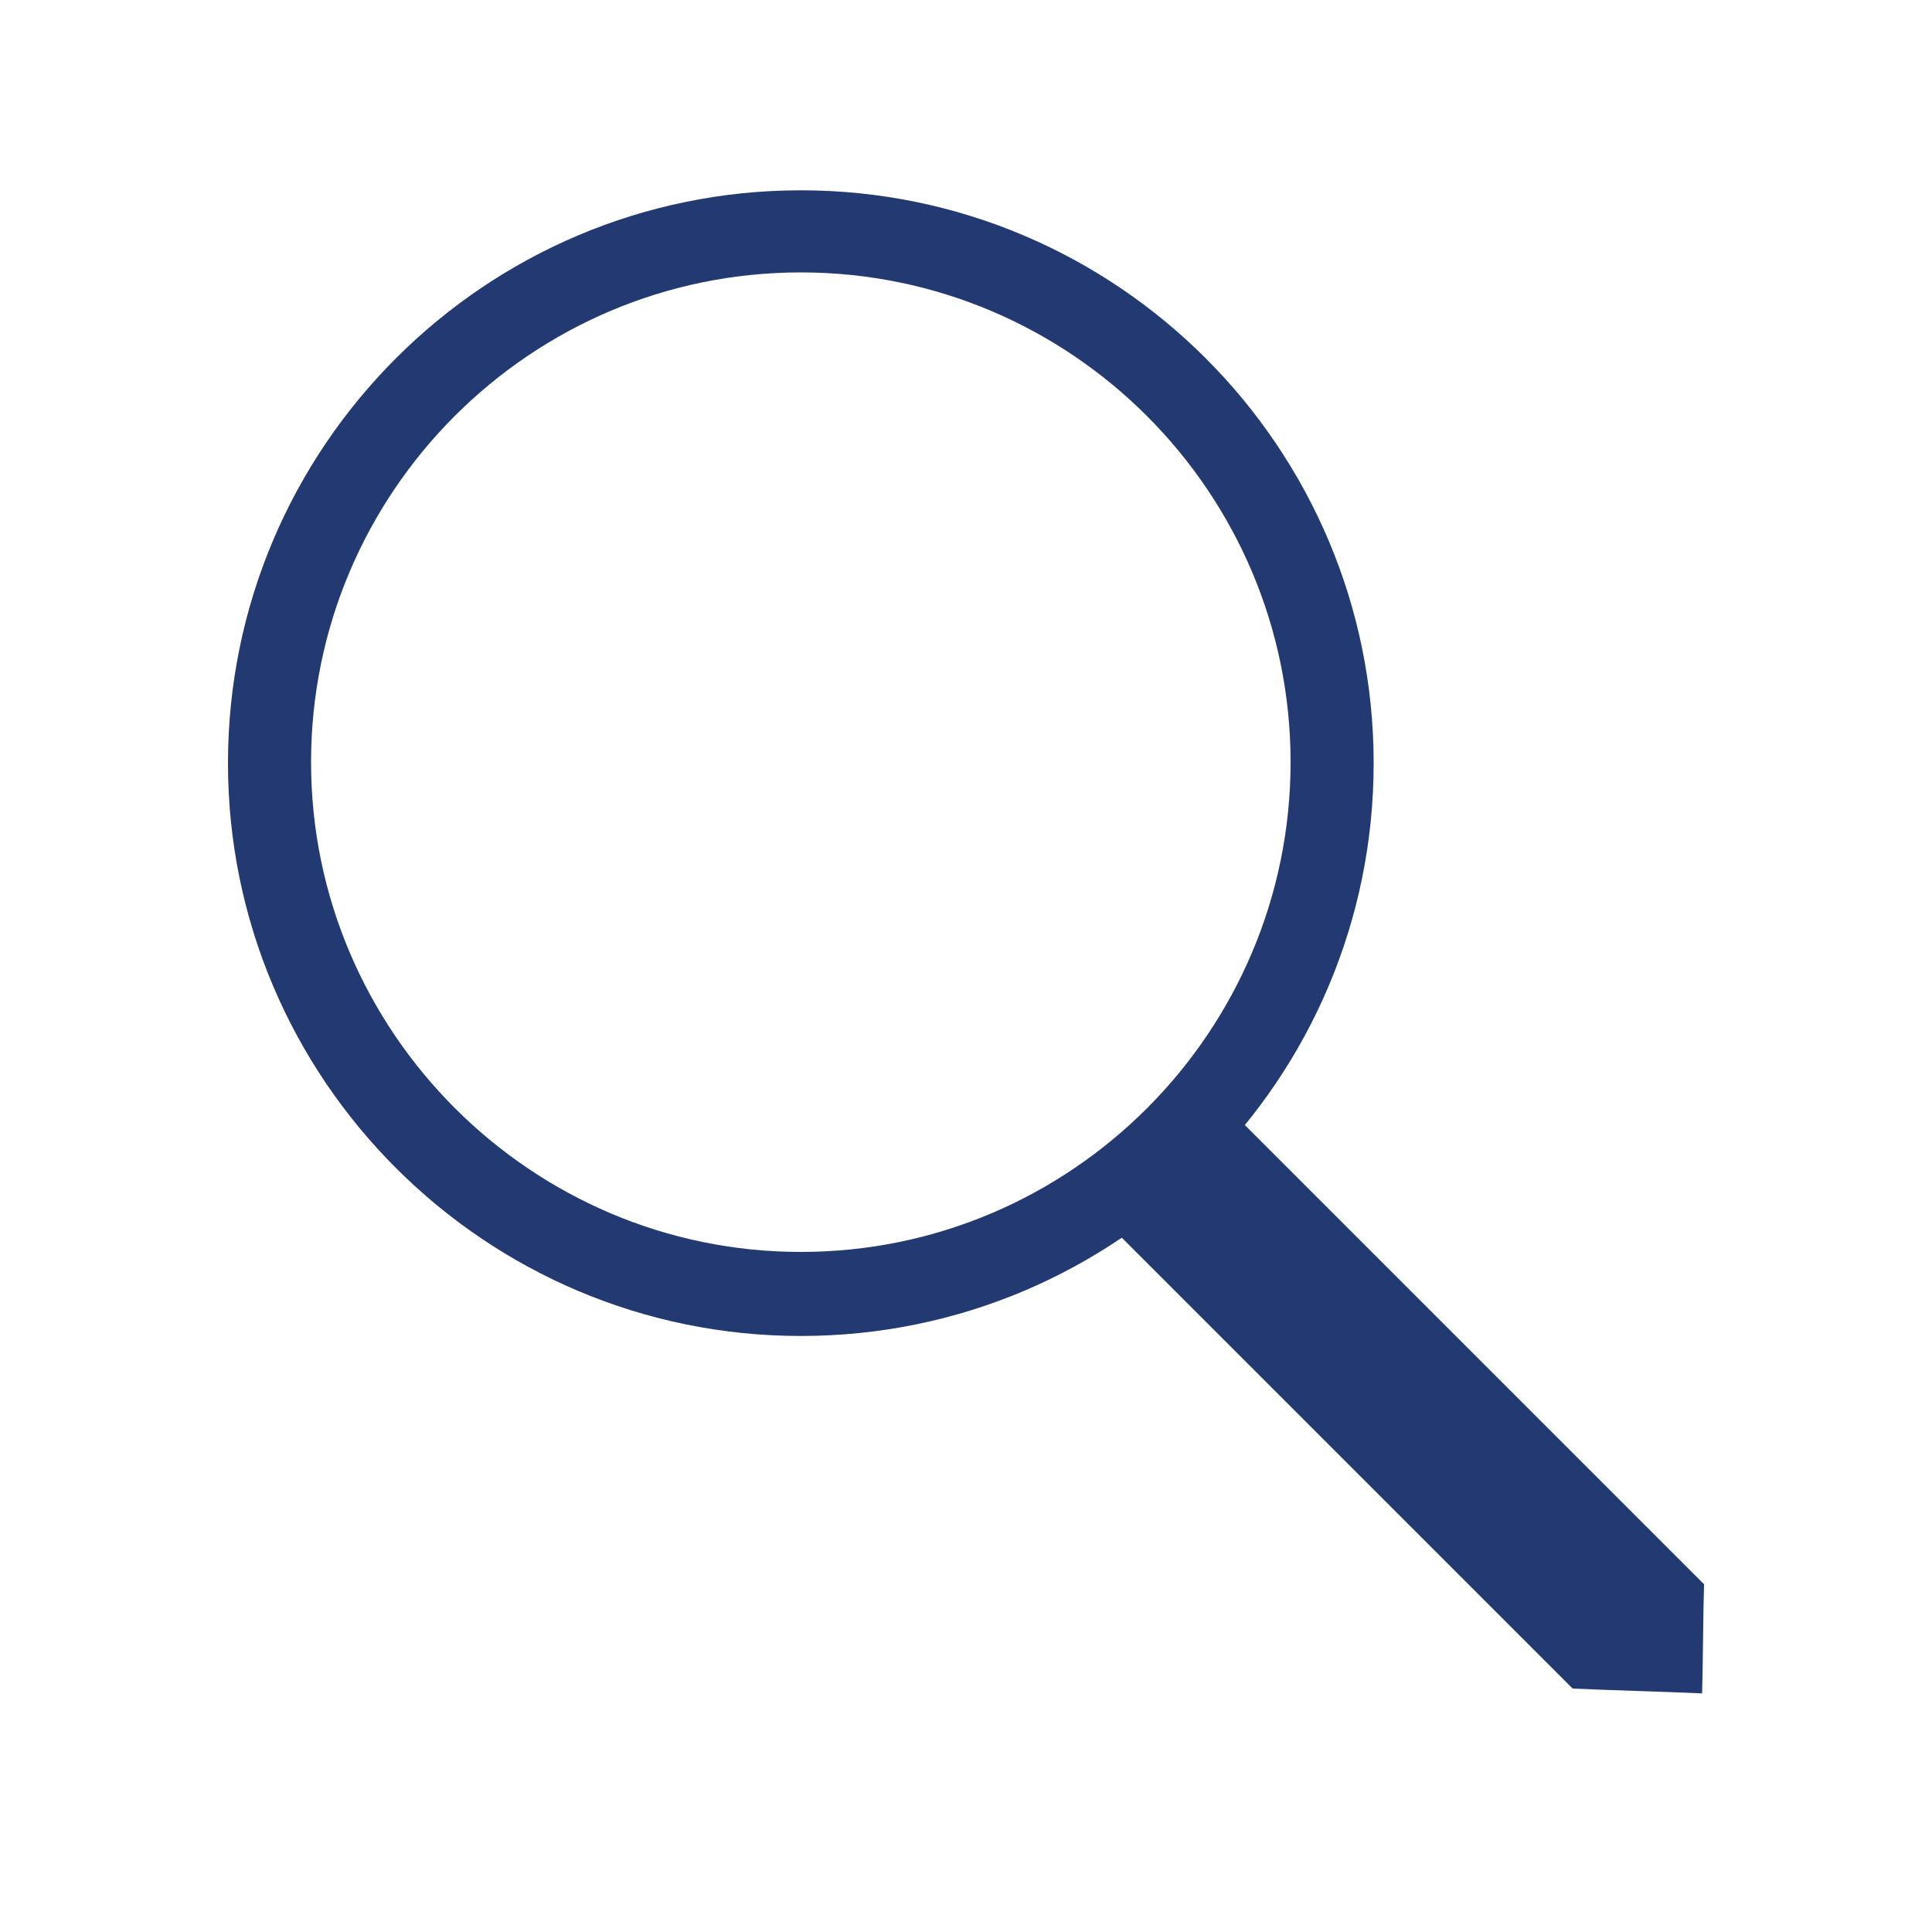 <?xml version="1.0" encoding="utf-8"?>
<!-- Generator: Adobe Illustrator 21.1.0, SVG Export Plug-In . SVG Version: 6.00 Build 0)  -->
<svg version="1.1" id="Laag_1" xmlns="http://www.w3.org/2000/svg" xmlns:xlink="http://www.w3.org/1999/xlink" x="0px" y="0px"
	 viewBox="0 0 200 200" style="enable-background:new 0 0 200 200;" xml:space="preserve">
<style type="text/css">
	.st0{fill:#233971;}
</style>
<g>
	<path class="st0" d="M82.9,138.3c-32.7,0-59.3-26.6-59.3-59.3s26.6-59.3,59.3-59.3c32.7,0,59.3,26.6,59.3,59.3
		S115.7,138.3,82.9,138.3z M82.9,28.2c-28,0-50.7,22.8-50.7,50.7s22.8,50.7,50.7,50.7c28,0,50.7-22.8,50.7-50.7
		S110.9,28.2,82.9,28.2z"/>
	<path class="st0" d="M162.8,174.8c-15.8-15.8-31.5-31.5-47.3-47.3c4.1-4.1,8.1-8.1,12.2-12.2c16.2,16.2,32.5,32.5,48.7,48.7
		c-0.1,3.8-0.1,7.5-0.2,11.3C171.8,175.1,167.3,175,162.8,174.8z"/>
</g>
</svg>
